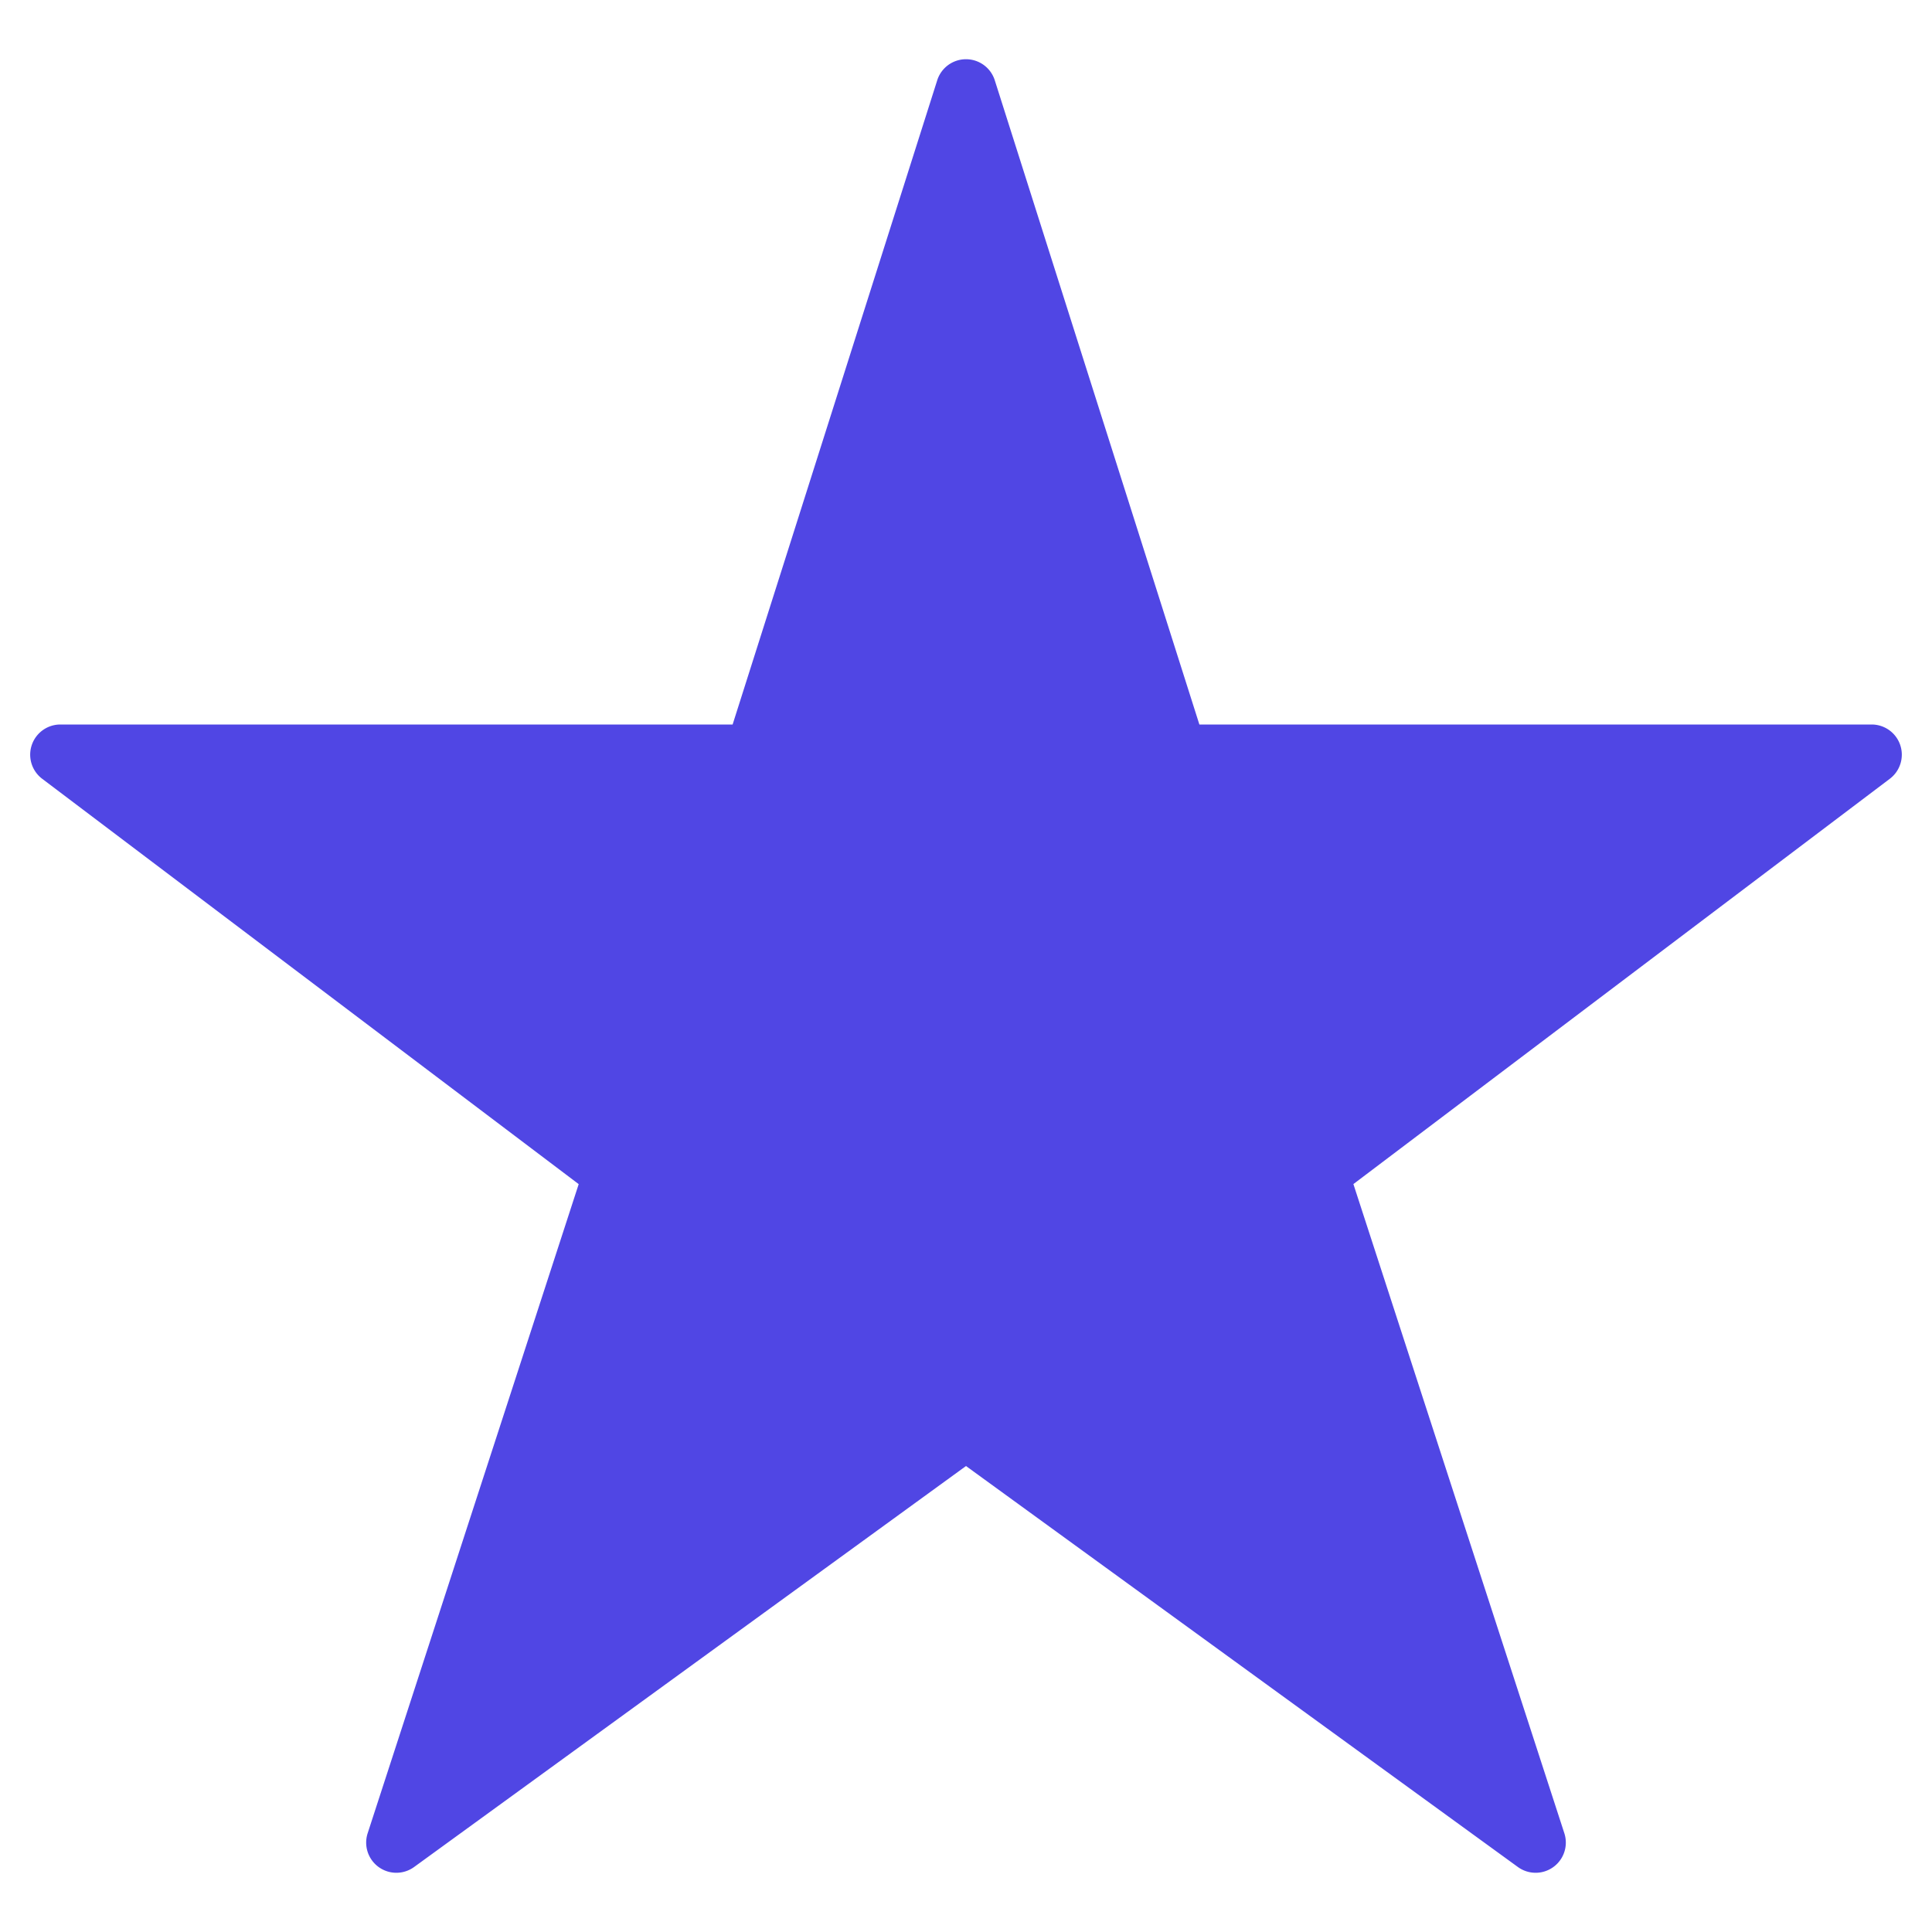 <svg xmlns="http://www.w3.org/2000/svg" height="64" width="64" viewBox="0 0 64 64"><title>star rate</title><g fill="#5046e4" class="nc-icon-wrapper"><path d="M62.948,24.682A1,1,0,0,0,62,24H39.731L32.953,2.659a1,1,0,0,0-1.906,0L24.269,24H2a1,1,0,0,0-.6,1.8l17.77,13.426L12.179,60.729a1,1,0,0,0,1.539,1.118L32,48.564,50.282,61.847a1,1,0,0,0,1.539-1.118L44.833,39.224,62.6,25.8A1,1,0,0,0,62.948,24.682Z" fill="#5046e4"></path></g></svg>